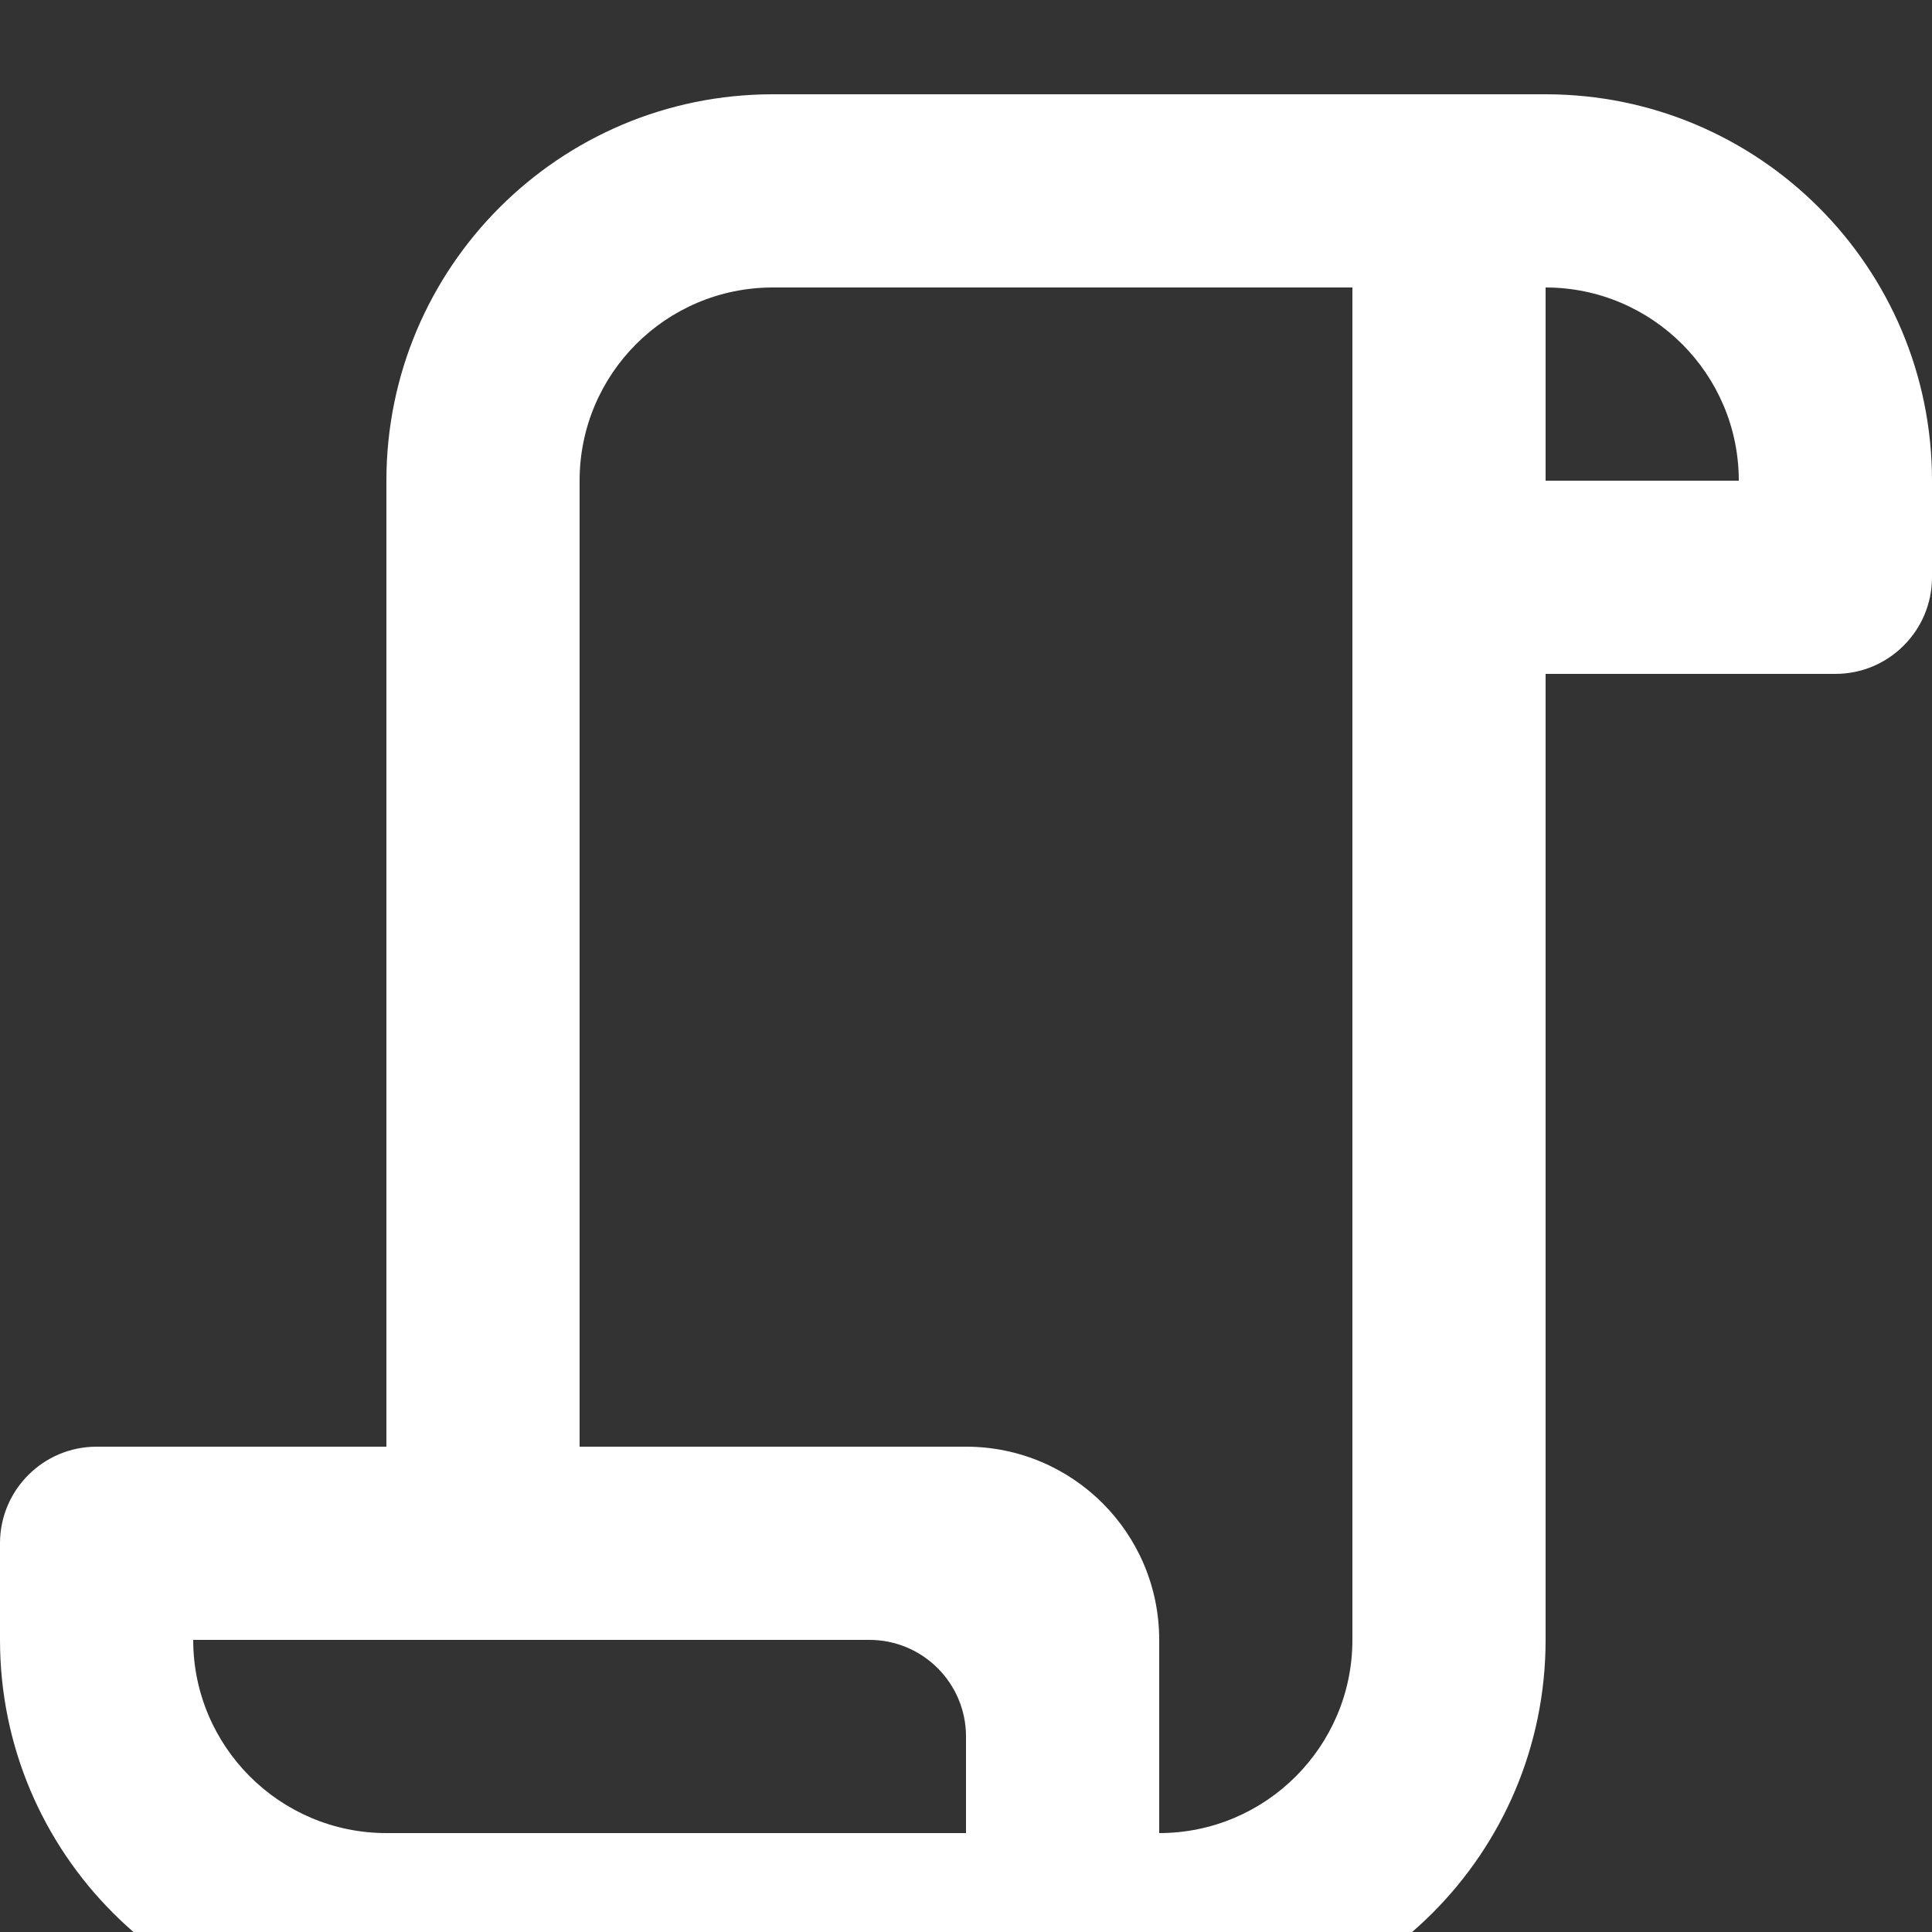 <svg width="20" height="20" viewBox="0 0 20 20" fill="none" xmlns="http://www.w3.org/2000/svg">
<rect x="0" y="0" width="20" height="20" fill="#333333" stroke="none"/>
<g clip-path="url(#clip0_181_244)">
<path fill-rule="evenodd" clip-rule="evenodd" d="M16 4.976V2.976C17.103 2.976 18 3.873 18 4.976H16ZM14 16.976C14 18.079 13.103 18.976 12 18.976V16.976C12 15.871 11.105 14.976 10 14.976H6V4.976C6 3.871 6.895 2.976 8 2.976H14V16.976ZM10 18.976H4C2.897 18.976 2 18.079 2 16.976H9C9.552 16.976 10 17.424 10 17.976V18.976ZM16 0.976H8C5.791 0.976 4 2.767 4 4.976V14.976H1C0.448 14.976 0 15.424 0 15.976V16.976C0 19.185 1.791 20.976 4 20.976H12C14.209 20.976 16 19.185 16 16.976V6.976H19C19.552 6.976 20 6.528 20 5.976V4.976C20 2.767 18.209 0.976 16 0.976Z" fill="white"/>
</g>
<defs>
<clipPath id="clip0_181_244">
<rect width="20" height="20" fill="white" transform="translate(0 0.976)"/>
</clipPath>
</defs>
</svg>
